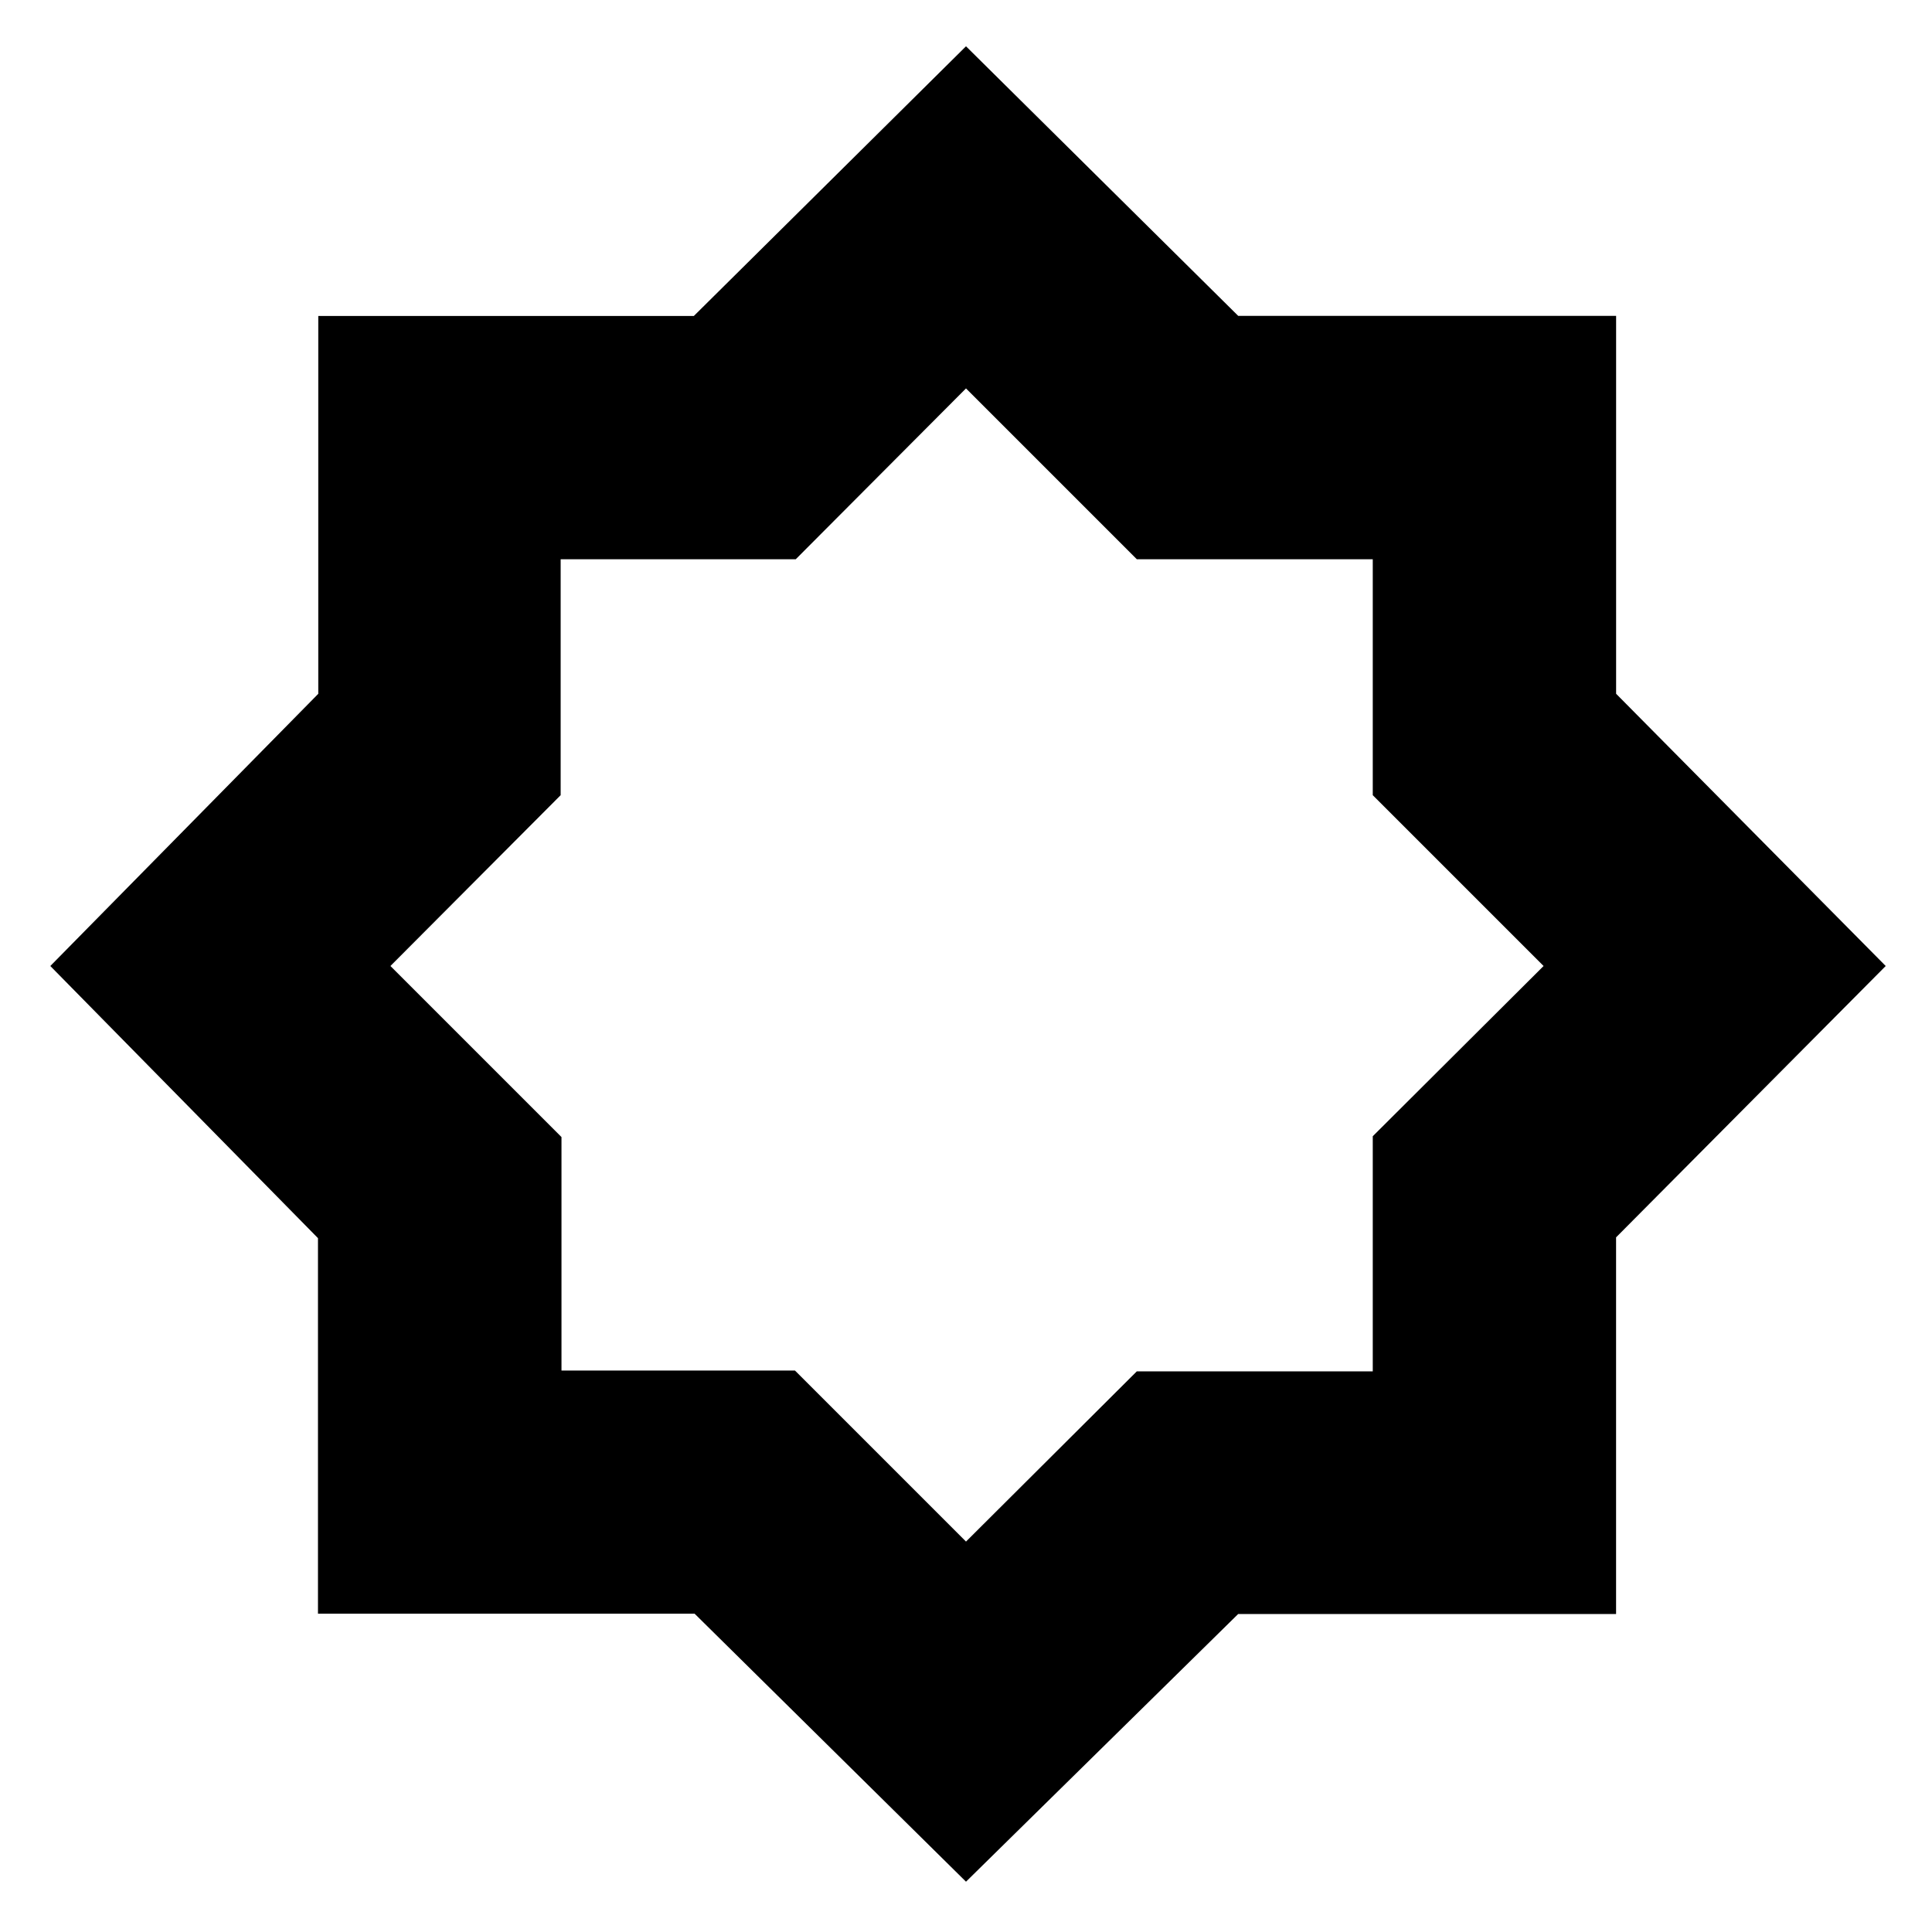 <svg xmlns="http://www.w3.org/2000/svg" height="24" viewBox="0 96 960 960" width="24"><path d="M480 1031 345.162 897.849H158V711.231L25 576l133.151-135.256V253h186.618L480 119l135.271 133.965h187.764v187.764L937 576 803.019 710.838V898H615.231L480 1031Zm1-456Zm-1 287 84.882-84.588h117.236V660.588L767 576l-84.882-84.882V373.882H564.882L480 289l-84.588 84.882H278.588v117.236L194 576l85 85v116h116l85 85Z"/></svg>